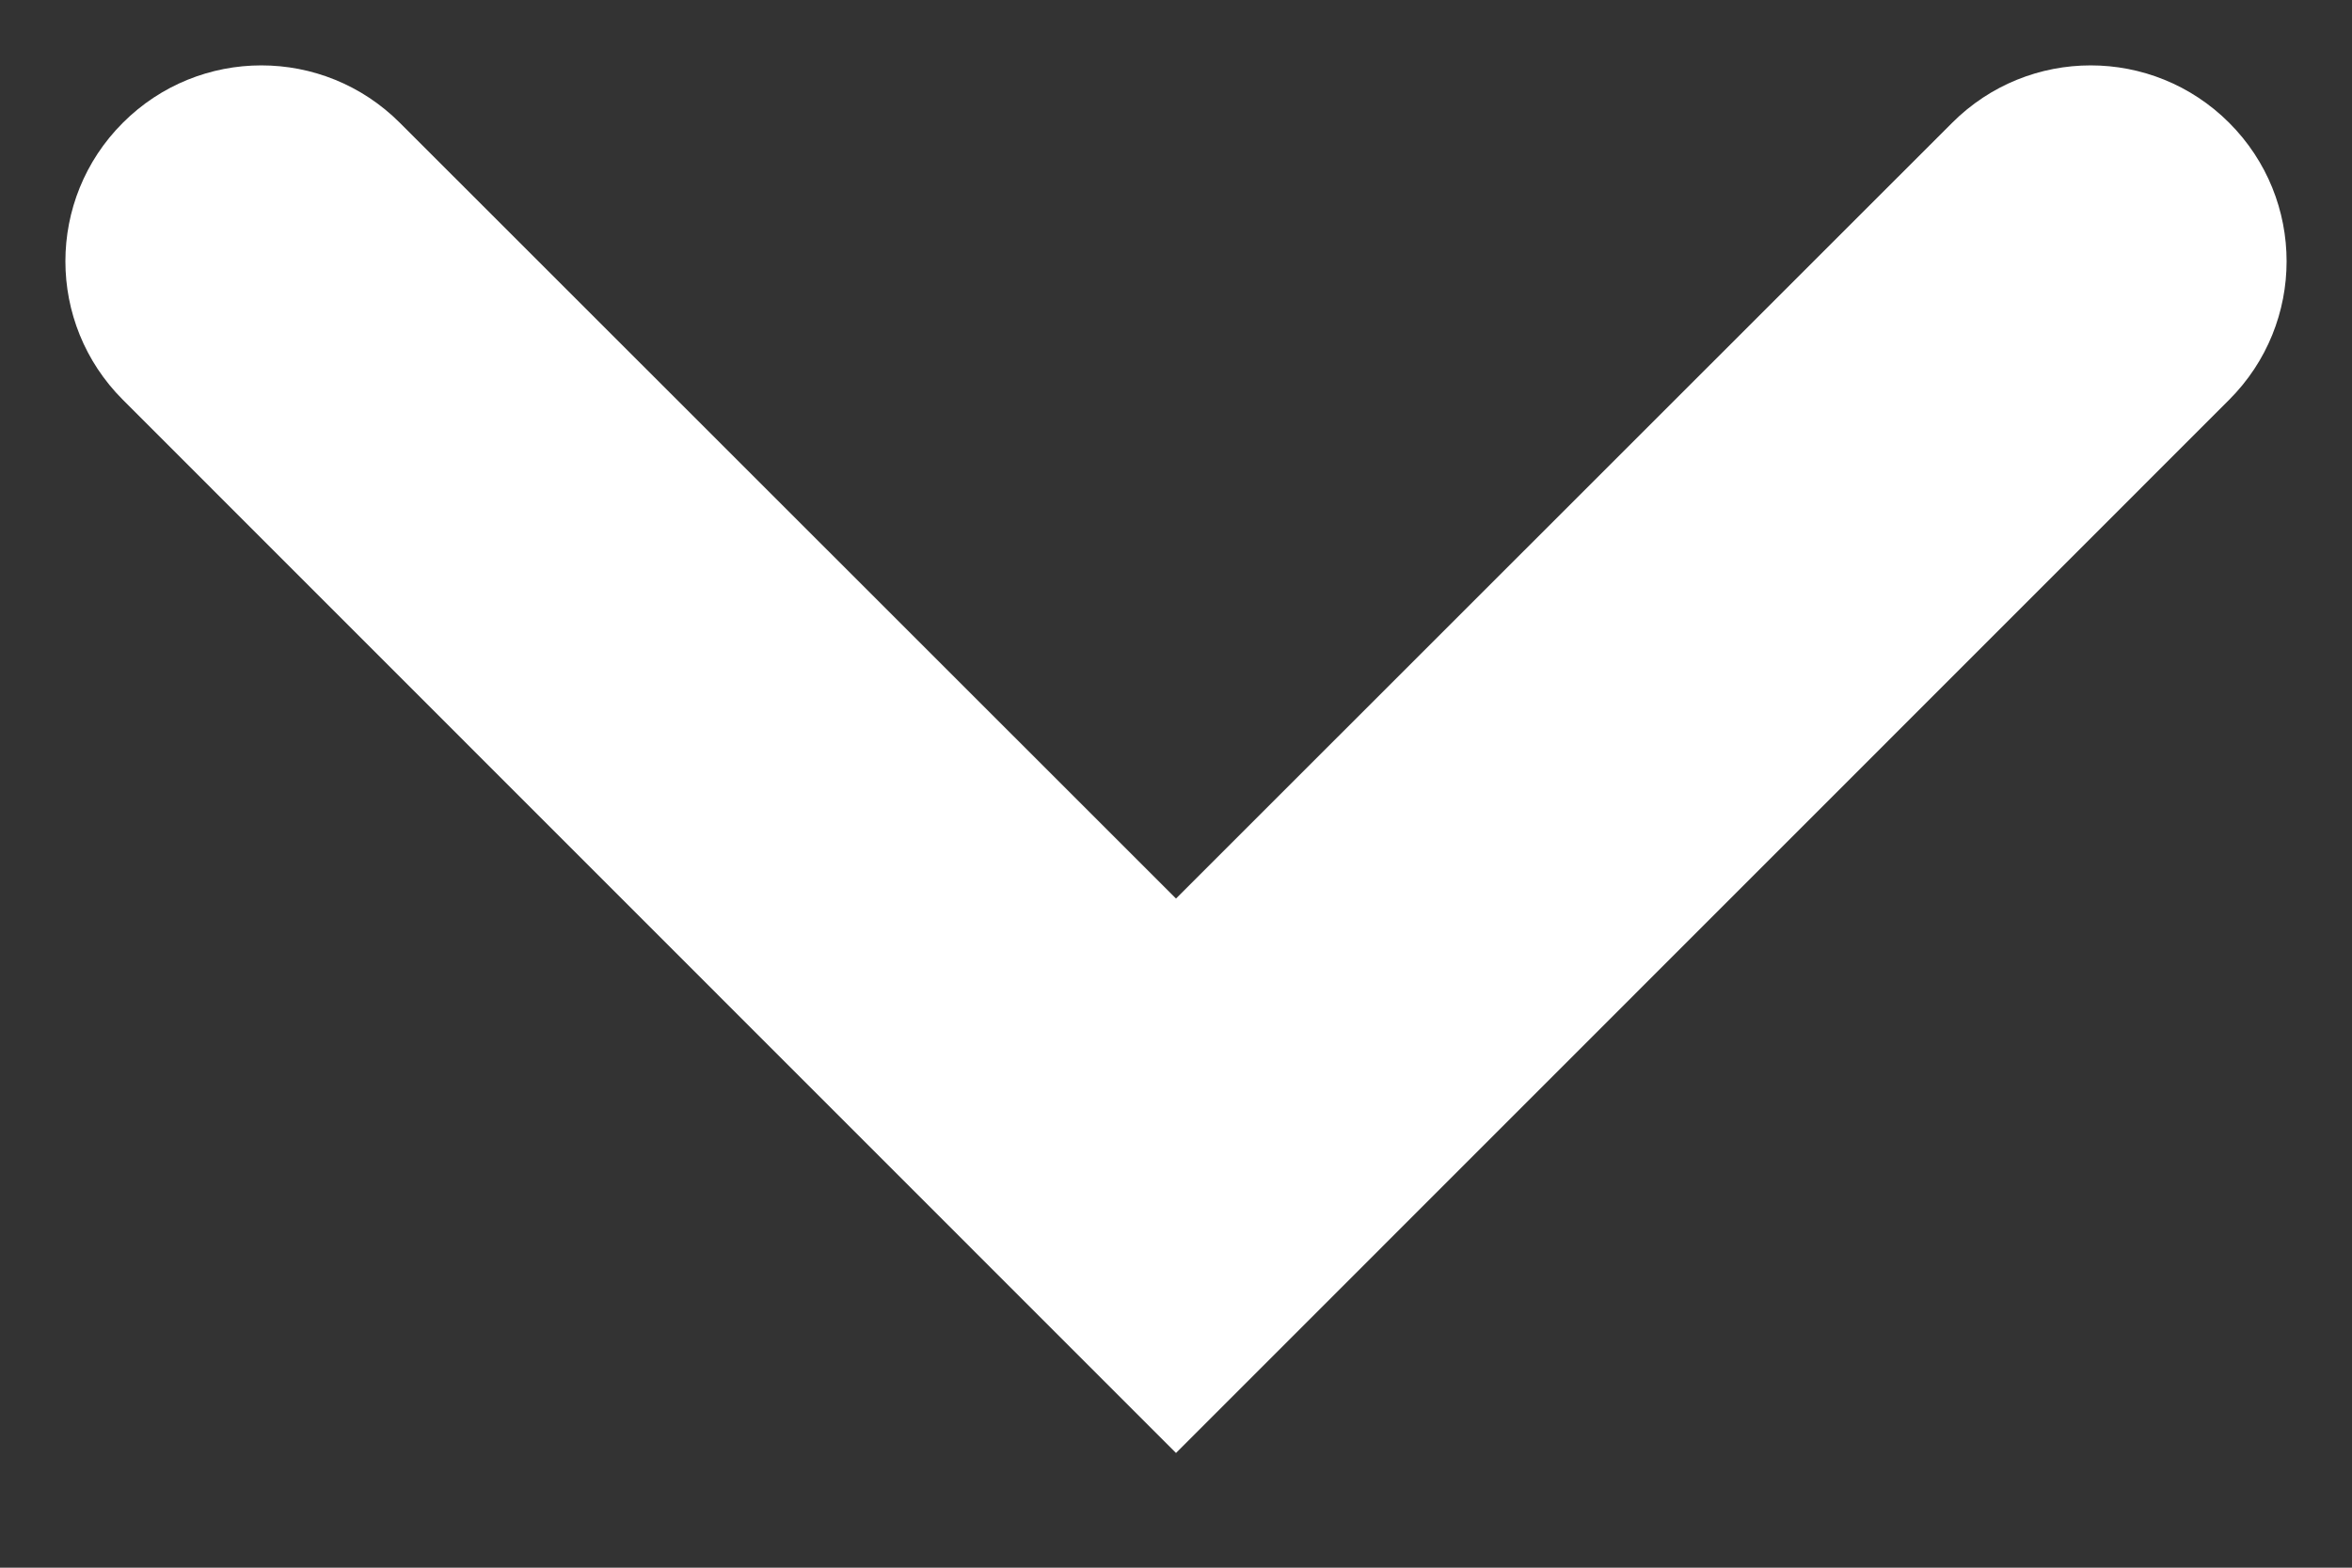 <svg width="9" height="6" viewBox="0 0 9 6" fill="none" xmlns="http://www.w3.org/2000/svg">
    <rect x="0" y="0" width="9" height="6" fill="#333333" stroke="none"/>
    <path fill-rule="evenodd" clip-rule="evenodd"
          d="M0.47 0.47C0.763 0.177 1.237 0.177 1.53 0.47L4.5 3.439L7.47 0.47C7.763 0.177 8.237 0.177 8.53 0.47C8.823 0.763 8.823 1.237 8.53 1.53L4.5 5.561L0.47 1.53C0.177 1.237 0.177 0.763 0.47 0.47Z"
          fill="white"/>
</svg>
